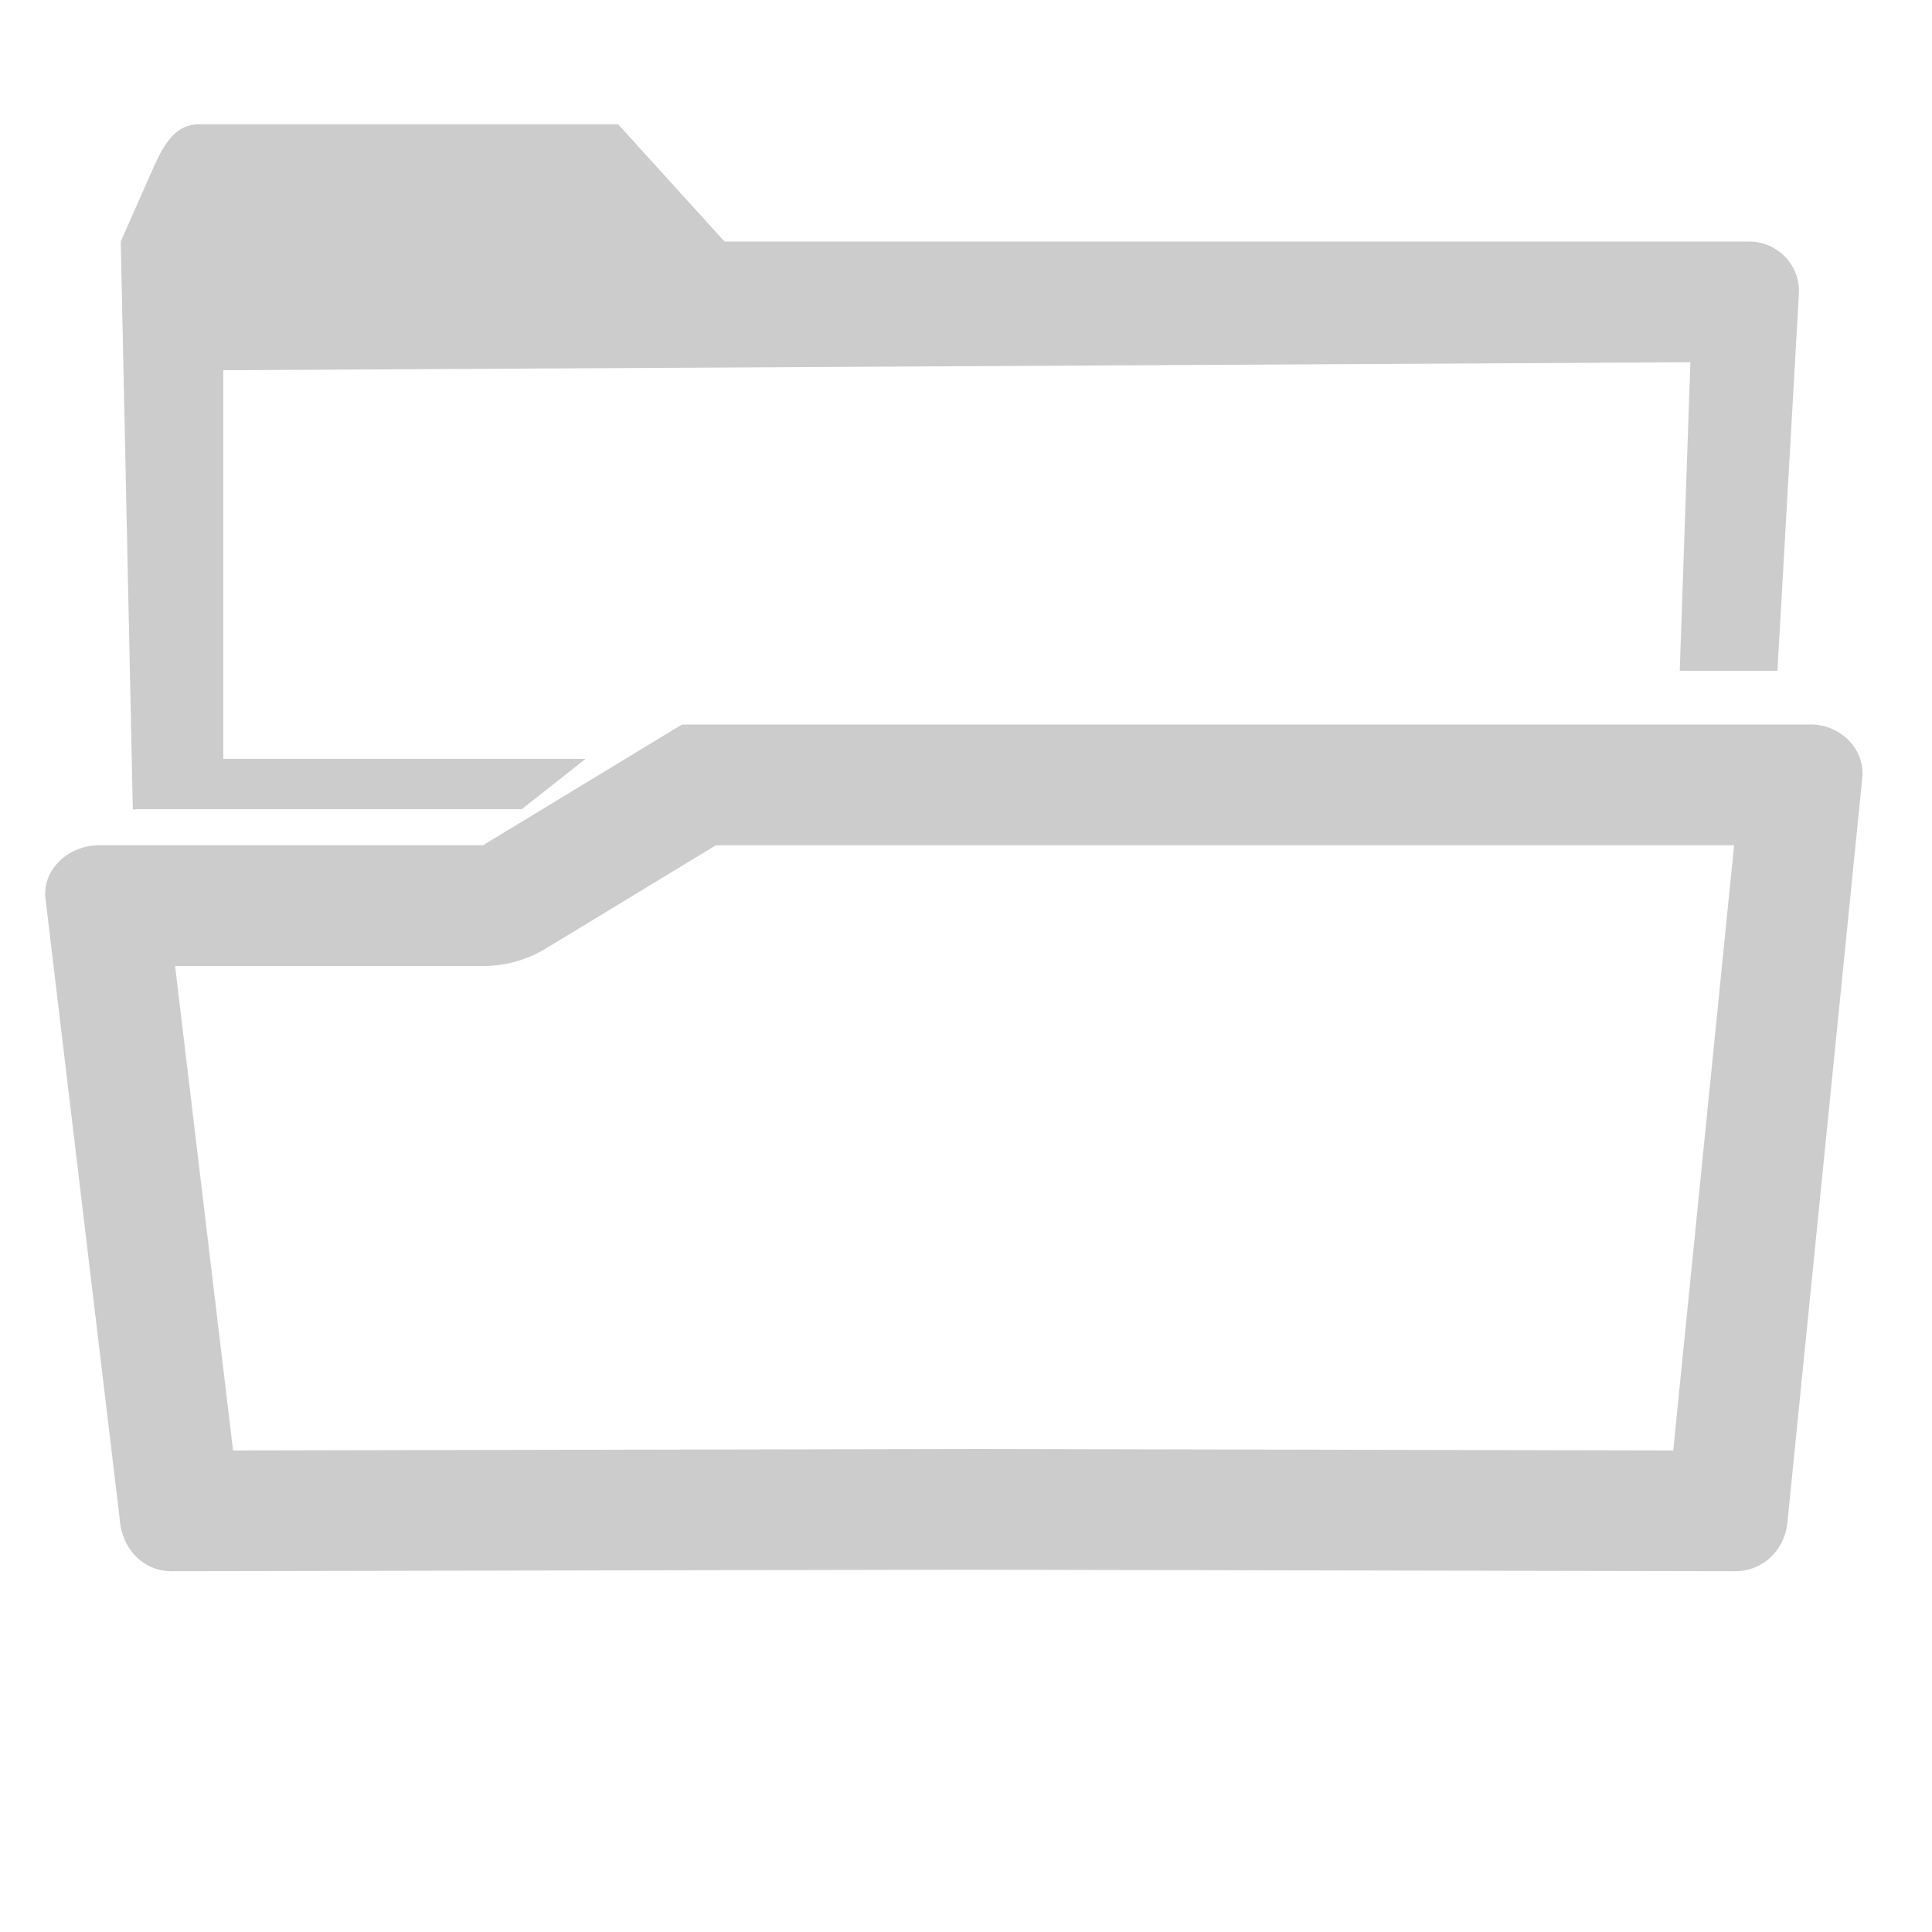 <svg height="16" width="16" xmlns="http://www.w3.org/2000/svg"><g fill="#ccc"><path d="m1.652 1.029c-.228 0-.316.211-.412.428l-.24.543.1 4.703c.009-0.0.019.003.027-.002h3.195l.527-.416h-3v-3.219l12.15-.066-.088 2.555h.809l.178-3.127c.01-.237-.182-.427-.41-.428h-8.488l-.881-.971z"/><path d="m5.648 6-1.648 1h-3.195c-.237.009-.446.191-.43.428l.617 5.156c.016.237.191.428.428.428l6.58-.012 6.377.012c.237-.003.414-.191.428-.428l.619-6.156c.014-.237-.191-.428-.428-.428zm.281 1h8.432l-.504 5.012-5.855-.012a1 1 0 0 0 -.004 0l-6.068.012-.48-4.012h2.551a1 1 0 0 0 .52-.145z"/></g></svg>